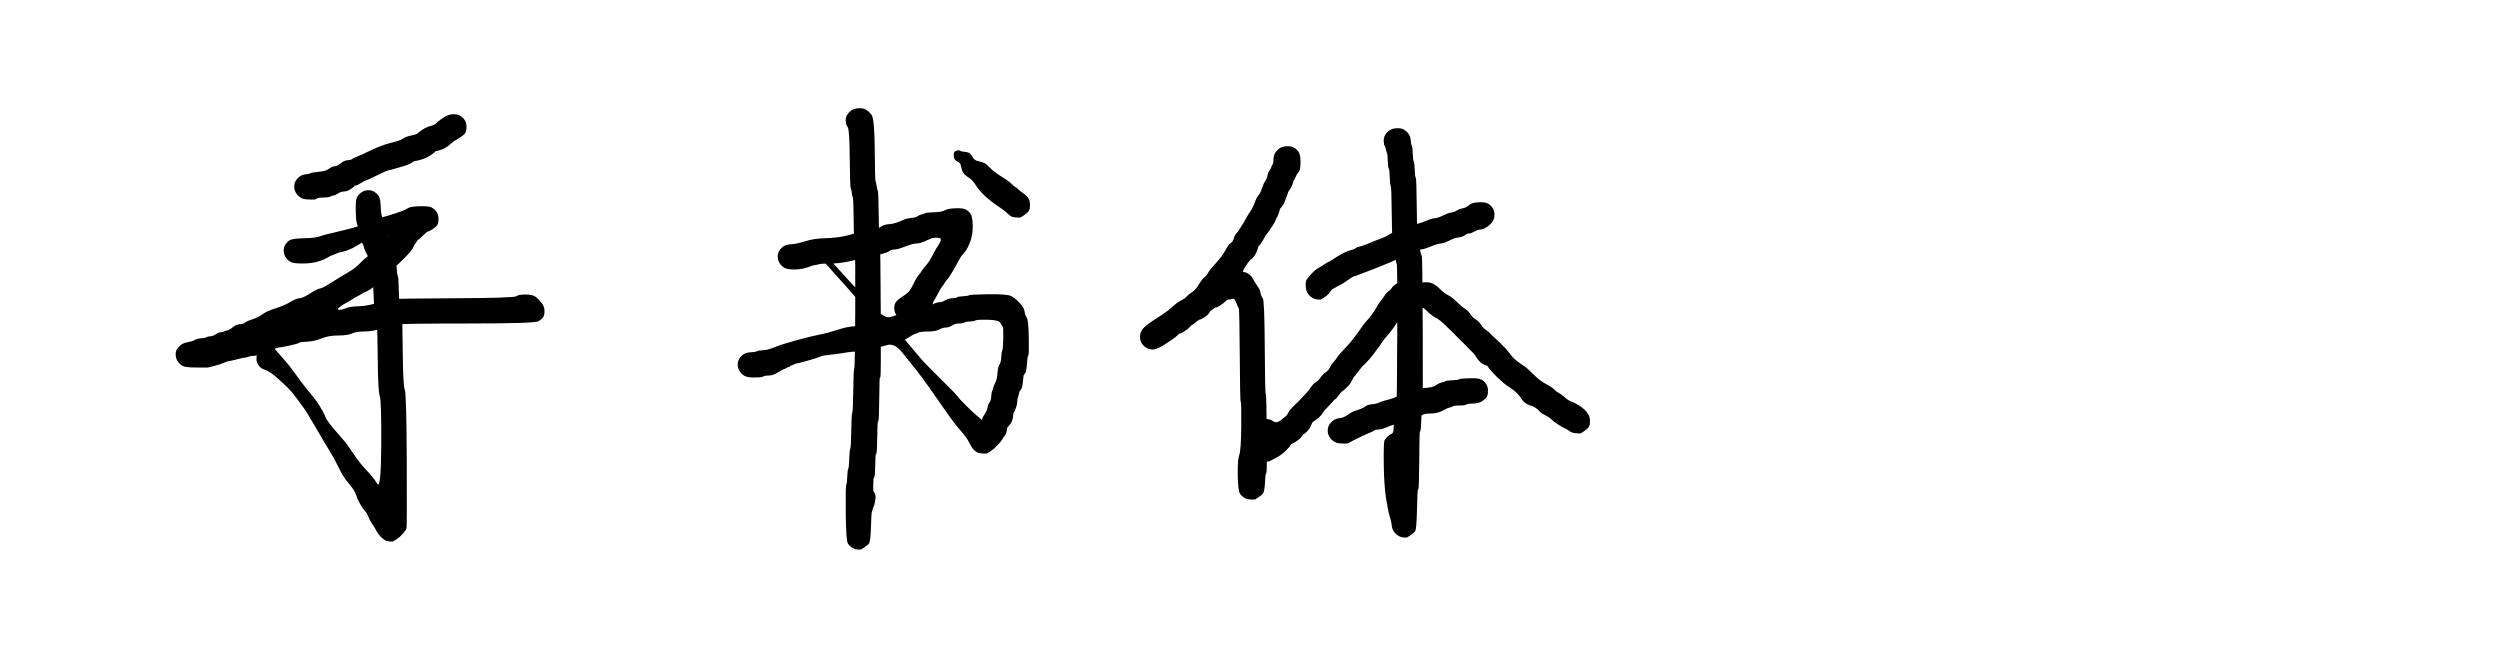 <svg viewBox="0 0 300 80" xmlns="http://www.w3.org/2000/svg"><path d="M37.8 23.94l.21-.12q.21-.12.84-.12t.81-.12q.18-.12.36-.12t.54-.24q.36-.24.72-.24t.78-.27q.42-.27.45-.36.03-.09.18-.09t.63-.3q.48-.3.57-.3.09 0 1.32-.6t1.32-.6q.09 0 1.35-.36t1.53-.57q.27-.21.42-.21.15 0 .75-.18t1.05-.48q.45-.3.54-.42.09-.12.21-.12t.63-.18q.51-.18 1.02-.63t.57-.45q.06 0 .57-.33t.66-.57q.15-.24.15-.75t-.24-.84q-.24-.33-.57-.51-.33-.18-.87-.15t-1.2.48q-.66.45-.81.63-.15.18-.63.3t-.93.42q-.45.3-.6.45-.15.15-.78.27-.63.12-.96.36-.33.24-1.44.51-1.11.27-2.43.9t-1.71.78q-.39.15-.54.27-.15.12-.57.15-.42.03-.81.36-.39.33-.72.36-.33.03-.6.24-.27.21-.57.3-.3.09-.96.15-.66.06-.78.15t-.54.12q-.42.03-.75.27-.33.24-.51.57-.18.33-.15.75t.27.75q.24.33.57.51.33.18.99.18h.66zM24.96 44.1l.72-.18q.72-.18 1.2-.39.48-.21.63-.21.15 0 .96-.21.81-.21.99-.21.18 0 .36-.09t.42-.09q.24 0 .9-.12t1.38-.51q.72-.39.93-.39.21 0 1.2-.21t1.2-.33q.21-.12.42-.12t.87-.06q.66-.06 1.5-.39t1.95-.33q1.11 0 1.65-.24.54-.24 1.47-.24.93 0 2.13-.36 1.2-.36 1.53-.36.33 0 .54-.12.21-.12 8.25-.12t8.46-.27q.42-.27.57-.51.15-.24.15-.75t-.36-.96q-.36-.45-.72-.72-.36-.27-1.2-.27t-1.11.21q-.27.21-7.47.24-7.2.03-7.32.12-.12.09-.66.15t-1.5.36q-.96.3-2.01.33-1.05.03-1.5.24-.45.21-.81.18-.36-.03.21-.42t.63-.39q.06 0 .66-.39.6-.39.66-.39.06 0 .48-.27t.51-.27q.09 0 .57-.3t.75-.72q.27-.42.3-.42.03 0 .33-.3.3-.3.36-.3t.6-.36q.54-.36.66-.57.12-.21.18-.21t.93-.87q.87-.87 1.08-1.32.21-.45.24-.45t.18-.24q.15-.24.21-.24t.54-.48q.48-.48.6-.48t.54-.27q.42-.27.57-.51.15-.24.15-.75t-.24-.84q-.24-.33-.57-.51-.33-.18-1.47-.15t-1.41.24q-.27.21-1.35.57t-1.8.54q-.72.18-1.77.66-1.05.48-3.15.96-2.1.48-2.55.66-.45.18-1.86.21-1.41.03-1.74.27-.33.24-.51.57-.18.33-.15.75t.27.75q.24.33.57.51.33.18 1.38.18 1.05 0 1.8-.21t1.2-.48q.45-.27.51-.27t.54-.21q.48-.21.63-.21.15 0 .75-.21t1.26-.63q.66-.42.75-.42.09 0 .6-.21t.66-.21q.15 0 .48-.15.33-.15.48-.15.15 0 .51-.06t.03.45q-.33.51-.78.81-.45.3-.57.51-.12.21-.72.6t-1.2 1.02q-.6.63-1.5 1.14-.9.51-1.92 1.17-1.02.66-1.38.72-.36.06-1.2.6t-1.26.57q-.42.03-1.11.45-.69.42-1.74.75t-1.59.72q-.54.39-1.2.6-.66.21-.87.39-.21.18-.66.21-.45.03-.84.36-.39.33-.69.39-.3.06-.36.12t-.39.09q-.33.03-.6.24-.27.21-.63.24t-.48.12q-.12.09-.6.12t-.81.21q-.33.18-.87.27-.54.09-.87.39-.33.3-.45.54-.12.24-.09.66.03.42.27.75.24.33.57.51.33.18 1.68.18h1.35zm22.2 20.88l.42-.27q.42-.27.78-.69.36-.42.42-.6t.03-8.16q-.03-7.98-.24-8.52-.21-.54-.24-4.53t-.12-4.08q-.09-.09-.12-.96t-.12-.96q-.09-.09-.12-1.56t-.12-1.56q-.09-.09-.12-.84t-.12-.87q-.09-.12-.12-.72t-.12-.69q-.09-.09-.18-.45t-.24-.54q-.15-.18-.21-.57-.06-.39-.12-.42-.06-.03-.15-.39t-.18-.81q-.09-.45-.27-.72-.18-.27-.21-1.26t-.27-1.32q-.24-.33-.57-.51-.33-.18-.75-.15t-.75.27q-.33.24-.51.57-.18.33-.15 1.71t.24 1.74q.21.36.24.72t.12.48.12.48.12.48q.09.12.15.42t.36.84q.3.54.33 1.05.03.51.12.63t.12 1.05.12 1.05q.09.12.12 1.44.03 1.32.12 1.44.09.12.12.96t.12.96q.09.12.12 3.99t.24 4.41q.21.54.18 5.91t-.48 4.62q-.45-.75-1.29-1.62-.84-.87-1.56-1.98-.72-1.11-1.26-1.71-.54-.6-1.14-1.32-.6-.72-.81-1.08-.21-.36-.24-.51-.03-.15-.54-.99t-1.08-1.5q-.57-.66-1.35-1.71-.78-1.05-.96-1.32-.18-.27-.96-1.17-.78-.9-.99-1.14-.21-.24-.63-.33-.42-.09-.75.03t-.57.36q-.24.24-.33.66-.09.42.03.75t.36.57q.24.24.66.36.42.12 1.2.78t1.41 1.29q.63.63.99 1.14.36.51.84 1.14.48.63 1.5 2.4t1.65 2.79q.63 1.02.99 1.77t.66 1.26q.3.51.9 1.23.6.72.75 1.23.15.51.48 1.08.33.57.57.81.24.24.39.66.15.42.48.9.33.48.51.84t.51.69q.33.33.57.45.24.12.57.12h.33zM15 54zm94.2-15.48l.36-.21q.36-.21.66-.21.3 0 .72-.27t.69-.75q.27-.48.33-.72t.09-.24q.03 0 .48-.84.45-.84.48-.84.03 0 .3-.42t.3-.42q.03 0 .27-.33.24-.33.87-1.47t.66-1.14q.03 0 .39-.45t.66-1.32q.3-.87.27-1.89-.03-1.02-.27-1.35-.24-.33-.57-.51-.33-.18-1.23-.15-.9.03-1.26.24t-1.32.24q-.96.03-1.08.12-.12.09-.42.15t-.48.21q-.18.15-.78.21-.6.06-.96.24t-.81.33q-.45.15-.96.18t-.84.27q-.33.24-.78.33-.45.09-1.11.12-.66.03-1.11.27-.45.24-1.5.45-1.05.21-2.31.24t-2.31.36q-1.05.33-1.68.36-.63.03-.96.27-.33.24-.51.57-.18.33-.15.75t.27.75q.24.33.57.51.33.18 1.17.18.84 0 1.59-.27.75-.27.9-.27.15 0 .45-.09.3-.09 1.41-.09 1.11 0 2.43-.3t1.62-.48q.3-.18.84-.18t1.23-.18q.69-.18.93-.36.24-.18.6-.18t1.29-.36q.93-.36 1.32-.36t.9-.21q.51-.21.81-.36.3-.15.9-.12.6.03.15.72-.45.69-.69 1.17-.24.48-.51.9-.27.42-.48.63-.21.21-.39.51-.18.3-.42.57-.24.27-.54.9-.3.63-.51.93-.21.3-.87.72t-.84.75q-.18.33-.15.75t.27.75q.24.33.57.51.33.18.69.18h.36zm8.64 11.88l-.57-.48q-.57-.48-1.38-1.29-.81-.81-1.02-1.11-.21-.3-2.1-2.16-1.89-1.86-2.25-2.31-.36-.45-1.17-1.38-.81-.93-.75-.93.06 0 .57-.33t.6-.33q.09 0 .39-.15.3-.15 1.2-.15.9 0 1.35-.24.45-.24.81-.24.36 0 .72-.24t.84-.24q.48 0 .66-.12.18-.12.63-.12t.66-.12q.21-.12 1.53-.09t1.5.39q.18.36.27.45.09.09.06 1.41-.03 1.32-.12 1.47-.09.15-.12.78t-.21.87q-.18.24-.24 1.02t-.27 1.17q-.21.39-.24.6-.03.21-.12.36t-.12.66q-.03.51-.21.75t-.24.6q-.06.36-.33.78-.27.42-.3.57l-.03.15zm.6 4.02l.42-.27q.42-.27.87-.75t.57-.72q.12-.24.15-.24t.18-.24q.15-.24.21-.63t.12-.39q.06 0 .3-.33t.3-.84q.06-.51.09-.51t.21-.42q.18-.42.21-.87t.06-.45q.03 0 .12-.42t.12-.42q.03 0 .18-.24t.21-.96q.06-.72.09-.72t.18-.24q.15-.24.21-1.11.06-.87.09-.87t.09-.18q.06-.18.03-2.16-.03-1.98-.24-2.31-.21-.33-.27-.78-.06-.45-.6-1.02-.54-.57-1.02-.81-.48-.24-2.7-.21t-2.34.12q-.12.09-.72.12t-.69.12q-.09.09-.6.12t-.84.24q-.33.21-.72.24-.39.03-.75.24t-1.35.24q-.99.03-1.8.42t-1.05.54q-.24.15-.9.33-.66.18-1.41-.66-.75-.84-1.92-1.98-1.17-1.14-3.36-3.6t-2.37-2.43q-.18.03-.27.24-.09.21 2.37 2.94t3.21 3.63l1.35 1.62q.6.72-.21 1.02-.81.3-1.68.33-.87.03-2.04.42t-2.13.57q-.96.18-2.82.69-1.86.51-2.64.84-.78.33-1.38.36-.6.03-.72.12t-.72.12q-.6.03-.93.27-.33.24-.51.57-.18.33-.15.75t.27.75q.24.33.57.51.33.18 1.17.18.84 0 1.05-.12.21-.12.69-.12t1.11-.39q.63-.39.72-.39.09 0 .27-.12.18-.12.27-.12.09 0 .15-.09t.15-.09q.09 0 .3-.12t.33-.12q.12 0 1.2-.3t1.53-.48q.45-.18.57-.18.12 0 1.26-.15 1.14-.15 1.62-.24.48-.09 1.41-.09.93 0 1.56-.27t.78-.27q.15 0 .99-.24t1.77.9q.93 1.14 1.68 2.1.75.96 1.47 1.98t1.95 2.79q1.23 1.77 1.89 2.49.66.72 1.02 1.41t.57.9q.21.21.45.33.24.12.69.12h.45zm-15.12 11.52l.42-.27q.42-.27.57-.51.15-.24.21-1.98t.09-1.74q.03 0 .12-.33t.12-.33q.03 0 .15-.57t.03-.84q-.09-.27-.18-.36-.09-.09-.06-.87t.06-.78q.03 0 .09-.18t.09-1.41q.03-1.23.06-1.23t.09-.18q.06-.18.09-1.95t.06-1.77q.03 0 .09-.18t.09-2.64q.03-2.46.06-2.46t.09-.18q.06-.18.03-8.01t-.12-7.92q-.09-.09-.12-3.15t-.12-3.24q-.09-.18-.15-.63t-.12-.51q-.06-.06-.09-3.78-.03-3.72-.39-4.17-.36-.45-.69-.63-.33-.18-.87-.15t-.87.27q-.33.24-.51.57-.18.33-.15.75t.24.69q.21.27.24 3.75t.12 3.6q.09.12.12.48t.12.54q.09.18.12 3.33t.12 3.27q.09.12.06 6.99t-.12 7.02q-.09.15-.12 2.64t-.12 2.64q-.09.15-.12 2.16-.03 2.01-.12 2.16-.09.15-.12 1.2t-.12 1.2q-.09.15-.12.96-.03.81-.12.96-.09.15-.06 3.45.03 3.3.27 3.63.24.33.57.51.33.18.66.18h.33zm19.14-39.84l.42-.27q.42-.27.57-.51.15-.24.15-.75t-.24-.84q-.24-.33-.57-.54-.33-.21-.57-.45-.24-.24-.39-.3-.15-.06-.42-.36t-1.2-.87q-.93-.57-1.35-1.02-.42-.45-.69-.6-.27-.15-.75-.24t-.72-.51q-.24-.42-.45-.51-.21-.09-.57-.12t-.48-.12q-.12-.09-.36-.03t-.33.21q-.09.15-.06.48.03.33.21.48.18.15.39.24.21.09.3.6t.33.78q.24.27.63.51t.81.9q.42.66 1.11 1.29.69.63 1.5 1.17.81.54 1.11.84.3.3.54.42.24.12.66.12h.42zM75 54zm75.6 5.94l.42-.27q.42-.27.57-.51.15-.24.21-1.26t.09-1.02q.03 0 .09-.18t.03-4.77q-.03-4.59-.12-4.68-.09-.09-.12-5.64t-.24-5.82q-.21-.27-.27-.66-.06-.39-.39-.84-.33-.45-.45-.72-.12-.27-.33-.48-.21-.21-.45-.33-.24-.12-.42-.12t.18-.57q.36-.57.54-.78.18-.21.24-.21t.33-.36q.27-.36.39-.78.12-.42.15-.42t.27-.33q.24-.33.42-.69.18-.36.21-.36t.27-.33q.24-.33.51-.75t.36-.69q.09-.27.12-.27t.15-.27q.12-.27.18-.54t.09-.27q.03 0 .27-.33.24-.33.48-1.05t.27-.72q.03 0 .24-.36t.27-.63q.06-.27.09-.27t.24-.45.24-.45q.03 0 .18-.24t.15-1.11q0-.87-.24-1.2-.24-.33-.57-.51-.33-.18-.87-.15t-.87.27q-.33.24-.51.57-.18.33-.18.75t-.12.6q-.12.18-.15.33-.03.15-.21.39-.18.24-.24.6t-.27.66q-.21.3-.39.87-.18.57-.42.84t-.45.87q-.21.6-.54 1.08-.33.48-.48.78-.15.3-.42.72t-.39.63q-.12.21-.36.48t-.33.63q-.09.36-.36.54-.27.18-.66.9t-1.14 1.53q-.75.81-.93 1.17-.18.36-.42.51-.24.15-.66.84-.42.69-.81.93-.39.24-.63.51t-.72.51q-.48.24-.99.72t-1.2.93q-.69.45-1.41.93-.72.48-1.02.87-.3.39-.3.9t.24.84q.24.33.57.51.33.18.78.18t1.56-.72q1.11-.72 1.32-.96.21-.24.33-.24.12 0 .54-.27.42-.27.63-.51.21-.24.27-.24.06 0 .45-.33t.51-.33q.12 0 .54-.27.42-.27.57-.54.15-.27.21-.27t.27-.18q.21-.18.33-.18.12 0 .54-.27.42-.27.6-.48.18-.21.42-.21t.45-.09q.21-.09.42.48t.3.66q.09.09.12 5.61.03 5.52.12 5.64.09.12.06 2.97t-.24 3.39q-.21.54-.18 2.43.03 1.89.27 2.22.24.33.57.51.33.18.78.18h.45zm7.92-24l.42-.27q.42-.27.66-.63.24-.36.3-.36t.51-.27.51-.27q.06 0 .75-.48t.75-.48q.06 0 .78-.27t1.5-.57q.78-.3 1.86-.75t1.23-.57q.15-.12.48-.12.33 0 1.08-.48t1.11-.48q.36 0 1.23-.36t1.2-.36q.33 0 .99-.33.66-.33.75-.33.09 0 .54-.09.45-.09.66-.27.21-.18.45-.18.24 0 .66-.24.42-.24.72-.24t.72-.27q.42-.27.69-.63.27-.36.27-.87t-.24-.84q-.24-.33-.57-.51-.33-.18-1.08-.15t-1.05.27q-.3.24-.48.33-.18.09-.51.15t-.6.24q-.27.18-.66.24t-.99.36q-.6.3-.99.33-.39.03-1.17.36-.78.33-1.29.36-.51.03-1.17.48-.66.45-1.08.48-.42.03-.81.3-.39.27-.84.42-.45.15-1.38.54-.93.39-1.26.45-.33.06-.51.21t-.6.24q-.42.09-1.11.48-.69.39-.93.57-.24.18-.51.3t-.57.33q-.3.21-.69.42-.39.21-.87.72t-.6.75q-.12.24-.09.78t.27.87q.24.33.57.51.33.18.66.18h.33zm10.32 28.56l.42-.27q.42-.27.57-.51.15-.24.21-2.58t.09-2.34q.03 0 .09-.18t.09-3.48q.03-3.3.06-3.3t.09-.18q.06-.18.09-1.17t.06-.99q.03 0 .09-.18t.03-9.36q-.03-9.18-.12-9.27-.09-.09-.18-.57t-.18-1.17q-.09-.69-.15-.75-.06-.06-.09-3.42t-.12-3.45q-.09-.09-.12-.96t-.12-.99q-.09-.12-.12-.96t-.12-.96q-.09-.12-.12-.6t-.27-.81q-.24-.33-.57-.51-.33-.18-.87-.15t-.87.27q-.33.24-.51.57-.18.33-.15.75t.12.54q.09.12.15.45t.12.39q.06.06.09.9.03.84.12.96t.12 1.05.12 1.05q.09.12.12 3.39t.12 3.39q.09.12.12.72t.12.78q.09.18.12.57.03.39.12.51t.06 8.55q-.03 8.43-.12 8.58-.09.15-.12 1.08t-.12 1.08q-.09.15-.09.57 0 .42-.27.54-.27.12-.48.33-.21.21-.33.45-.12.24-.09 2.79t.27 4.11q.24 1.56.45 2.22.21.66.24 1.08.03.42.27.75.24.33.57.51.33.18.66.18h.33zm-16.56-9.12l.75-.39q.75-.39 1.26-.9t.57-.66q.06-.15.12-.15t.54-.3q.48-.3.69-.6.21-.3.27-.3.06 0 .36-.3t.48-.72q.18-.42.21-.42t.48-.33q.45-.33.69-.72.24-.39.27-.39.03 0 .45-.45.42-.45.6-.66.18-.21.24-.21t.42-.48.42-.48q.06 0 .48-.39t.66-.87q.24-.48.27-.48.03 0 .51-.63t.51-.63q.03 0 .6-.6t1.32-1.68q.75-1.08.78-1.08.03 0 .54-.63t.99-1.41q.48-.78.51-.78.03 0 .24-.3t.27-.3q.06 0 .6-.39t.69-.63q.15-.24.15-.75t-.24-.84q-.24-.33-.57-.51-.33-.18-.99-.15-.66.03-.99.27-.33.24-.42.42-.09.18-.36.36t-.51.57q-.24.39-.48.66t-.42.63q-.18.36-.57.9-.39.54-.66.81t-1.02 1.35q-.75 1.08-1.53 1.89-.78.81-.99 1.14-.21.33-.45.57-.24.24-.42.63t-.51.6q-.33.21-.6.6-.27.39-.6.6-.33.21-.6.63-.27.42-.69.84-.42.42-.54.57-.12.15-.72.72t-.75.9q-.15.33-.42.51t-.36.3q-.09.12-.42.27-.33.15-.66-.09t-.84-.24q-.51 0-.84.24-.33.24-.6.75-.27.51-.24 1.35.03.84.12 1.02.09.18.15.51t.36.66q.3.33.54.45.24.12.57.12h.33zm37.38-3.36l.42-.27q.42-.27.57-.51.15-.24.15-.75t-.33-.96q-.33-.45-.93-.84-.6-.39-.93-.48-.33-.09-.81-.51-.48-.42-.78-.57-.3-.15-.51-.39-.21-.24-.78-.54-.57-.3-.96-.6t-.99-.9q-.6-.6-.9-.78-.3-.18-.81-.57-.51-.39-.93-.96-.42-.57-1.11-1.23-.69-.66-.84-.78-.15-.12-.36-.36t-.51-.42q-.3-.18-.57-.6-.27-.42-.66-.66-.39-.24-.63-.63t-.66-.66q-.42-.27-.96-.81t-1.05-.81q-.51-.27-.96-.72-.45-.45-.87-.66-.42-.21-.99-.18-.57.03-.9.27-.33.24-.51.57-.18.33-.15.75t.27.75q.24.33.57.51.33.18.48.21.15.03.6.48.45.45.96.72.51.27 1.08.84.57.57.72.69.15.12.72.72t.72.72q.15.12.51.51t.6.6q.24.21.57.72.33.51.69.72.36.21.48.21t.24.24q.12.24.96 1.08.84.84 1.5 1.26.66.42 1.02.81.36.39.54.69.18.3.54.51.36.21.57.24.21.03.51.24.3.21.51.45.21.24.66.45.45.21.72.48.27.27.78.6.51.33.84.48.33.15.6.36.27.21.78.24l.51.03zm-27.96 1.2l.93-.48q.93-.48 1.53-.72t.75-.36q.15-.12.51-.12t.99-.27q.63-.27.75-.27t.72-.21q.6-.21.99-.42t.48-.21q.09 0 .57-.09t.75-.27q.27-.18 1.05-.18t1.44-.36q.66-.36.81-.36.15 0 .33-.12.18-.12.84-.12.66 0 .84-.12.18-.12.81-.12.63 0 1.05-.27.42-.27.57-.51.15-.24.15-.75t-.24-.84q-.24-.33-.57-.51-.33-.18-1.44-.15-1.11.03-1.2.12-.09.09-.84.12t-.84.12q-.09.09-.42.15-.33.06-.69.33-.36.27-1.38.33t-1.29.27q-.27.21-.63.24t-1.11.39q-.75.36-1.38.51-.63.15-1.02.33-.39.18-.87.21t-.81.27q-.33.24-.93.42-.6.18-.93.42-.33.24-.63.39-.3.15-.66.18-.36.03-.69.27-.33.24-.51.57-.18.33-.15.75t.27.75q.24.33.57.51.33.18.93.18h.6zM135 54z"/></svg>